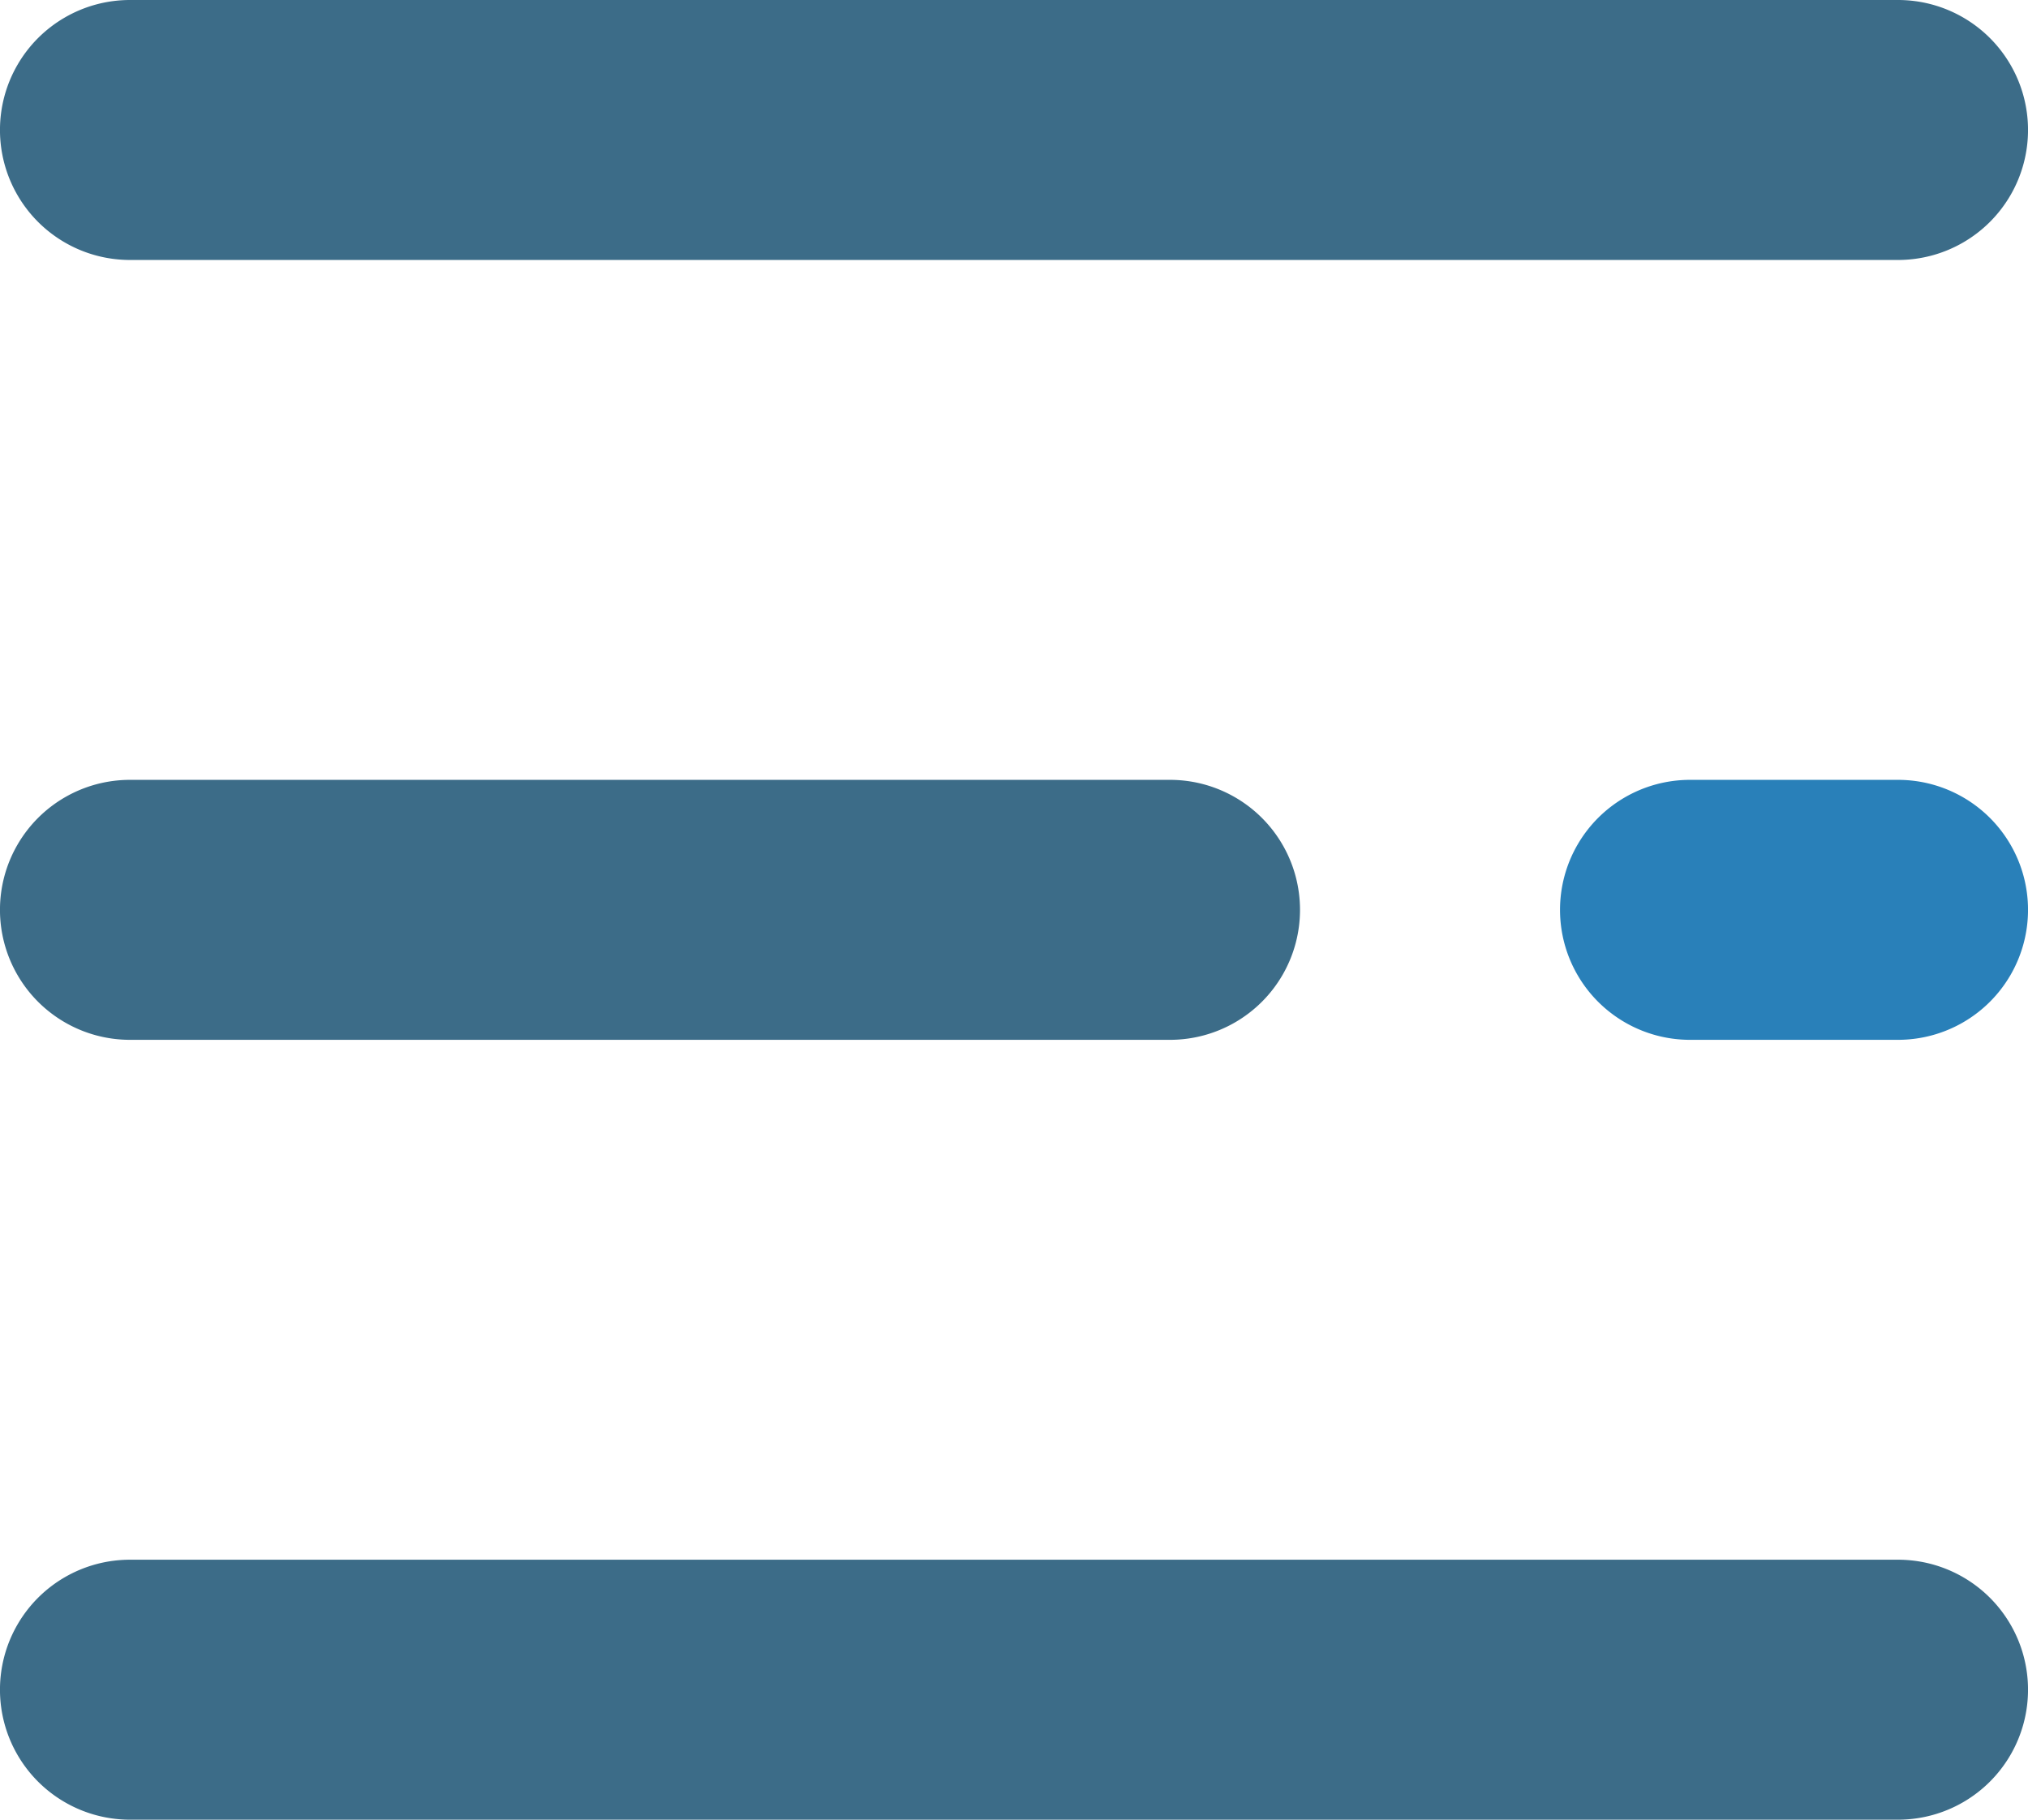 <svg xmlns="http://www.w3.org/2000/svg" width="43.108" height="38.687" viewBox="0 0 43.108 38.687"><defs><style>.a{fill:#3c6c88;}.b{fill:#2980b9;}</style></defs><g transform="translate(0 -26.256)"><g transform="translate(0 26.256)"><path class="a" d="M40.345,31.783H2.763a2.763,2.763,0,1,1,0-5.527H40.345a2.763,2.763,0,1,1,0,5.527Z" transform="translate(0 -26.256)"/><path class="a" d="M24.87,228.706H2.763a2.763,2.763,0,1,1,0-5.527H24.87a2.763,2.763,0,0,1,0,5.527Z" transform="translate(0 -206.599)"/></g><path class="b" d="M401.031,228.706h-4.421a2.763,2.763,0,0,1,0-5.527h4.421a2.763,2.763,0,0,1,0,5.527Z" transform="translate(-360.686 -180.343)"/><path class="a" d="M40.345,425.63H2.763a2.763,2.763,0,1,1,0-5.527H40.345a2.763,2.763,0,1,1,0,5.527Z" transform="translate(0 -360.687)"/></g></svg>